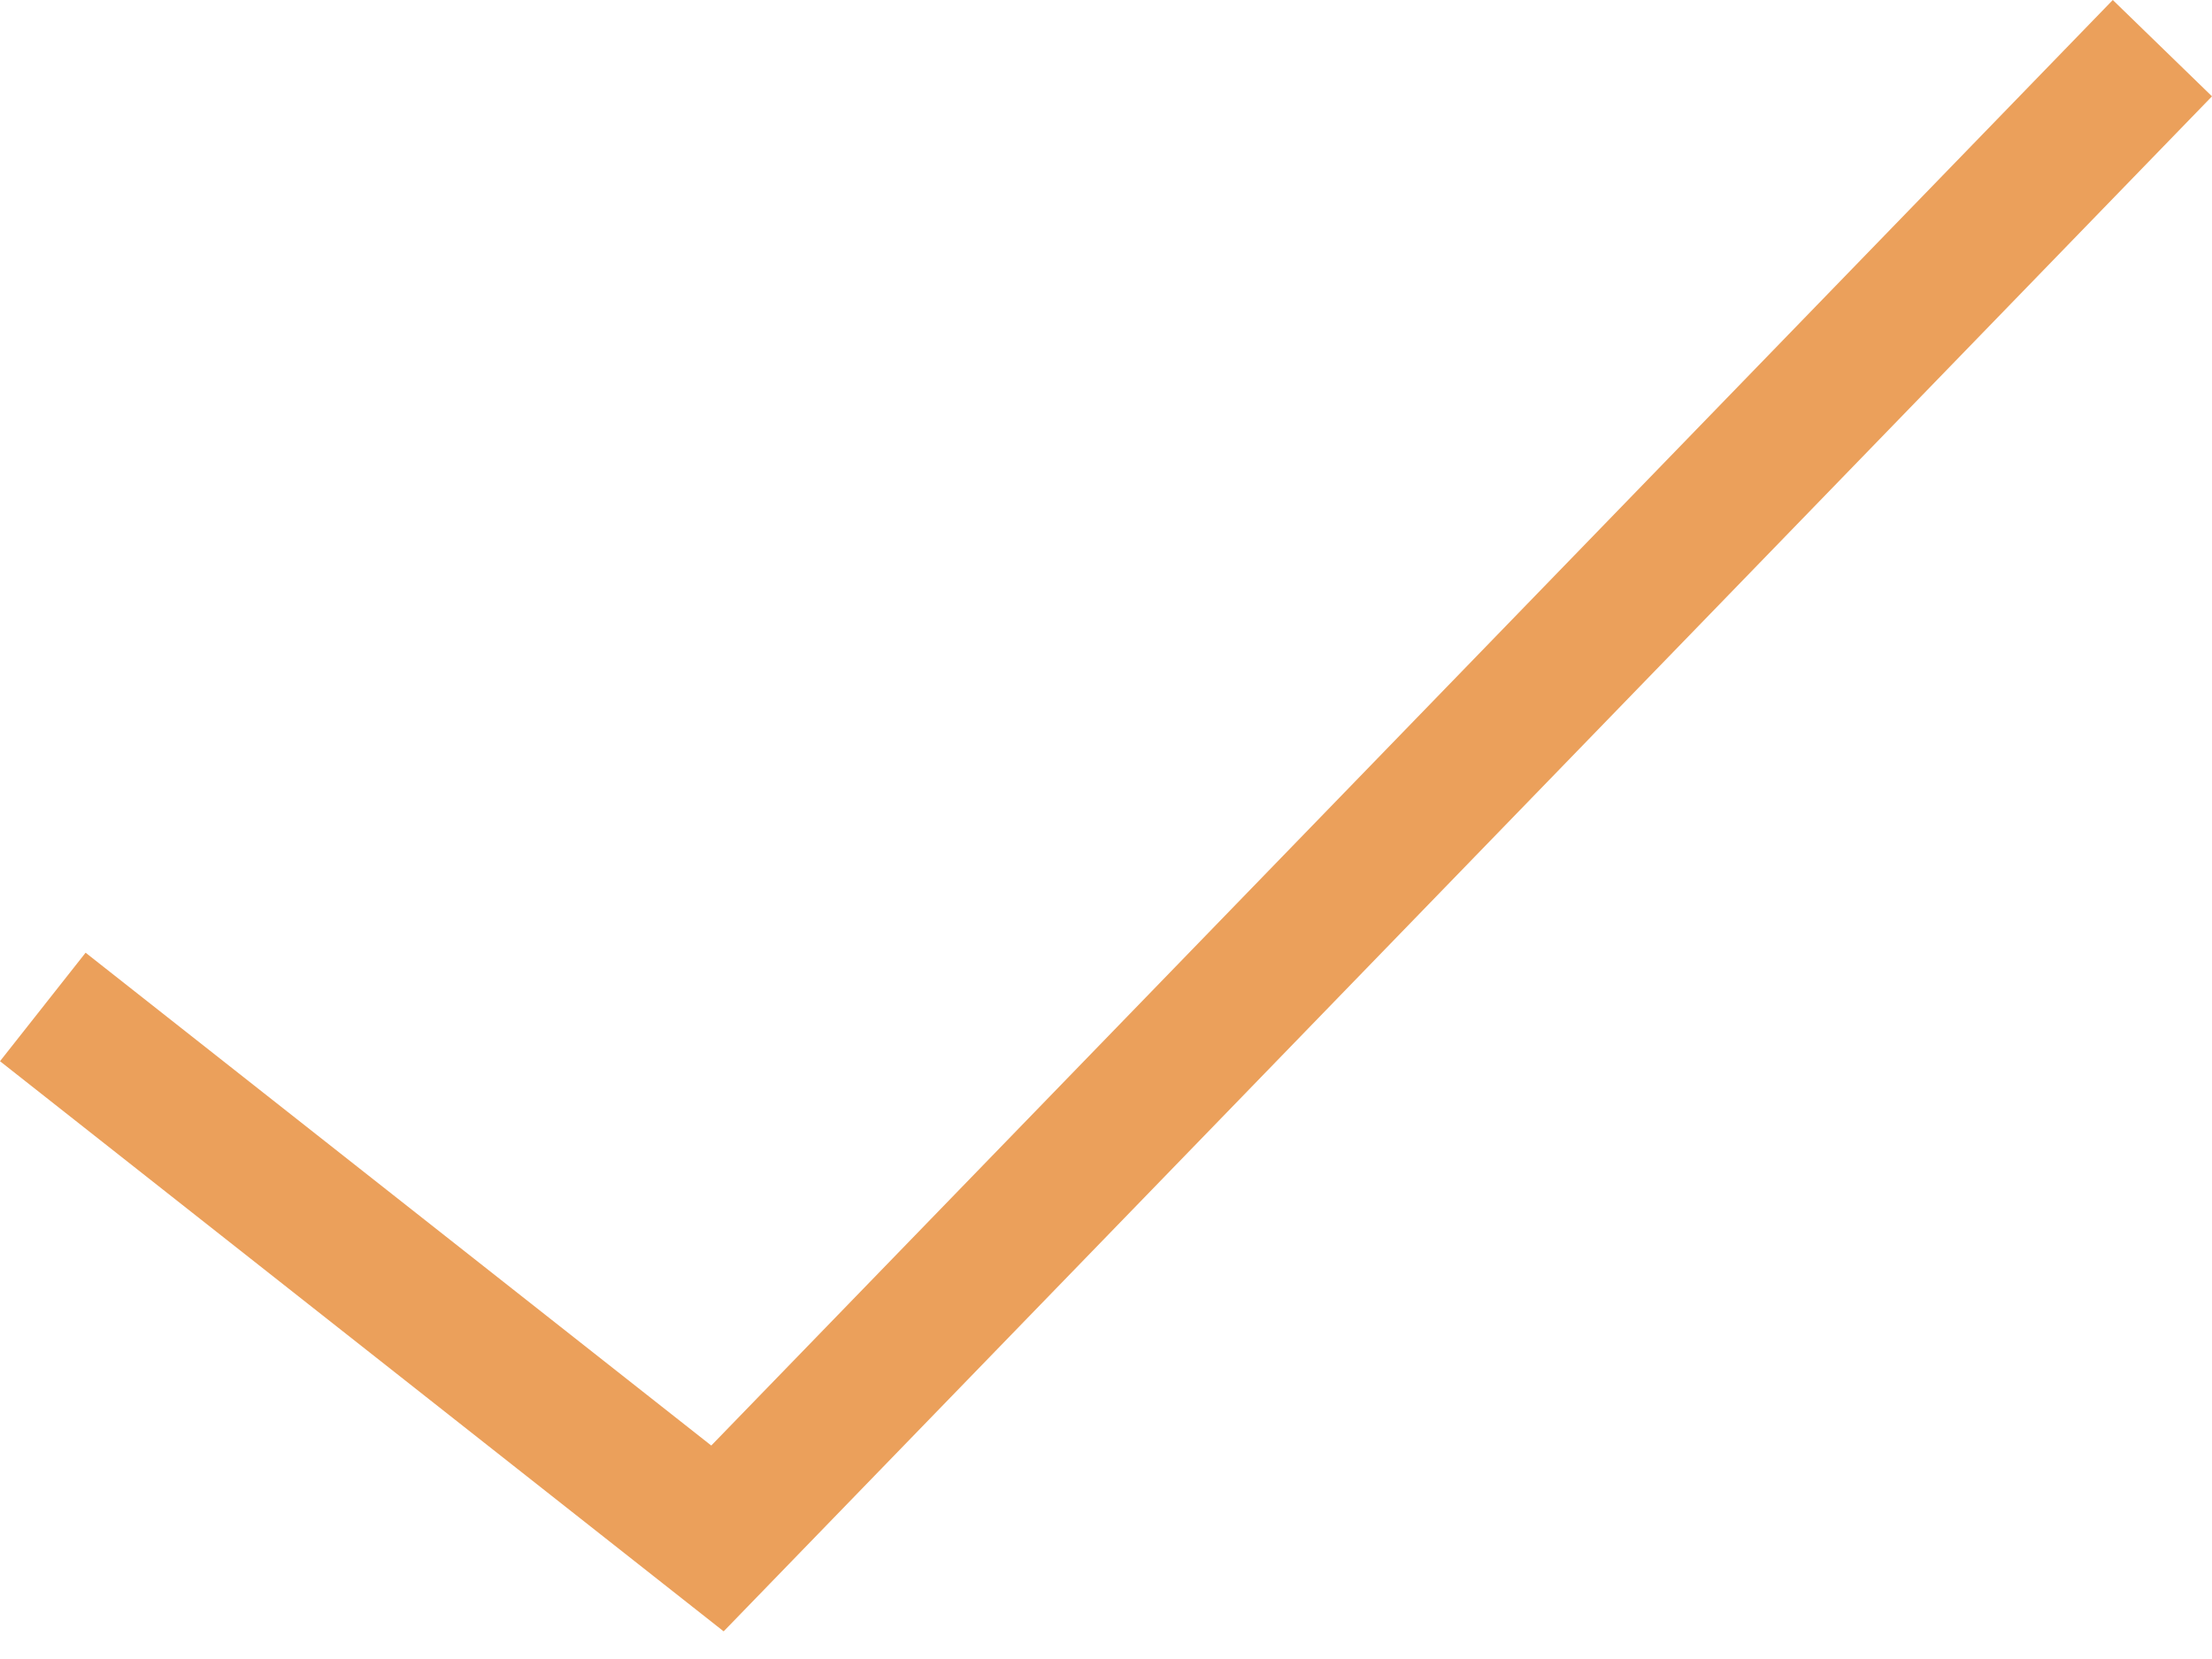 <svg width="20" height="15" viewBox="0 0 20 15" fill="none" xmlns="http://www.w3.org/2000/svg">
<path d="M19.103 0L20 0.871L6.543 14.75L0 9.595L0.774 8.614L6.431 13.07L19.103 0Z" fill="#EBA05B"/>
</svg>
